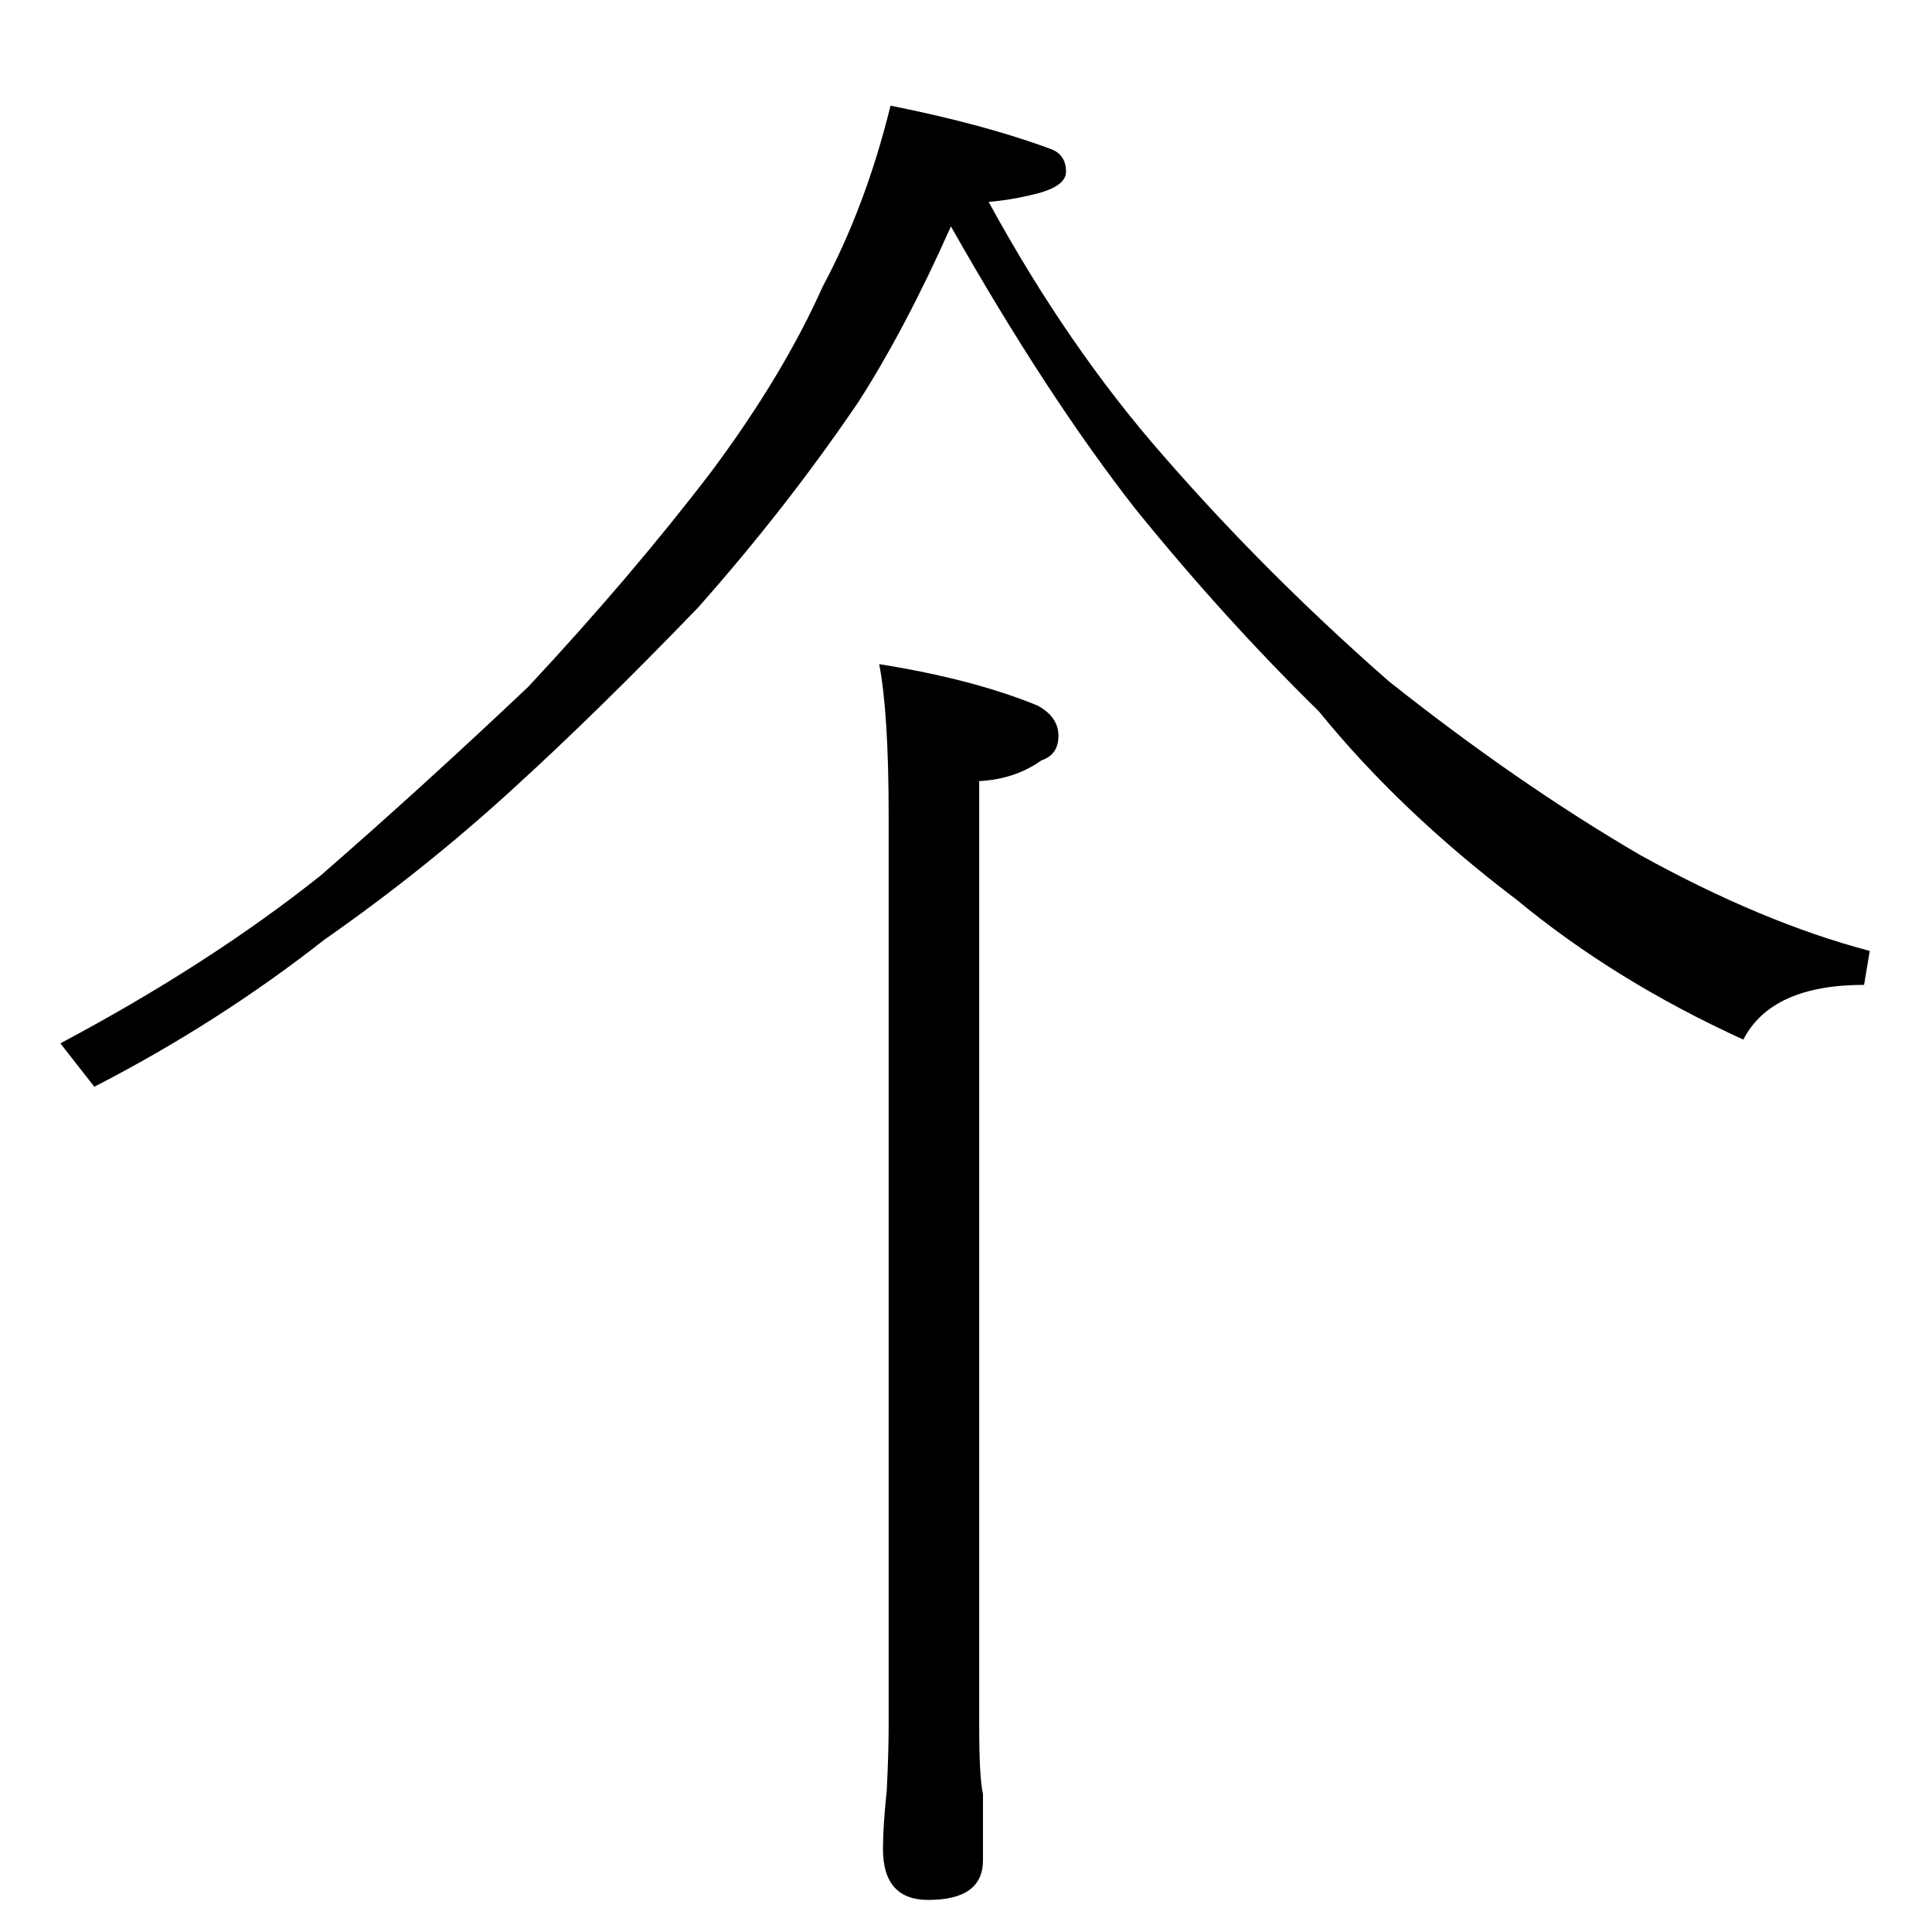 <?xml version="1.0" standalone="no"?>
<!DOCTYPE svg PUBLIC "-//W3C//DTD SVG 1.1//EN" "http://www.w3.org/Graphics/SVG/1.1/DTD/svg11.dtd" >
<svg xmlns="http://www.w3.org/2000/svg" xmlns:xlink="http://www.w3.org/1999/xlink" version="1.1" viewBox="0 -204 1024 1024">
  <g transform="matrix(1 0 0 -1 0 820)">
   <path fill="currentColor"
d="M472 968q50 -10 85 -23q8 -3 8 -12q0 -8 -17 -12q-12 -3 -24 -4q42 -77 93 -135q54 -62 119 -119q68 -54 133 -92q65 -36 122 -51l-3 -18q-49 0 -64 -29q-68 31 -120 74q-62 47 -105 100q-50 49 -97 107q-47 60 -98 150q-24 -54 -49 -93q-38 -56 -85 -109
q-53 -55 -98 -96q-47 -43 -100 -80q-56 -44 -122 -78l-18 23q79 42 138 89q54 47 110 100q55 59 97 114q38 51 59 98q23 43 36 96zM466 672q50 -8 84 -22q11 -6 11 -16t-9 -13q-14 -10 -33 -11v-501q0 -27 2 -36v-35q0 -21 -29 -21q-24 0 -24 27q0 12 2 31q1 20 1 34v483
q0 54 -5 80z" />
  </g>

</svg>
